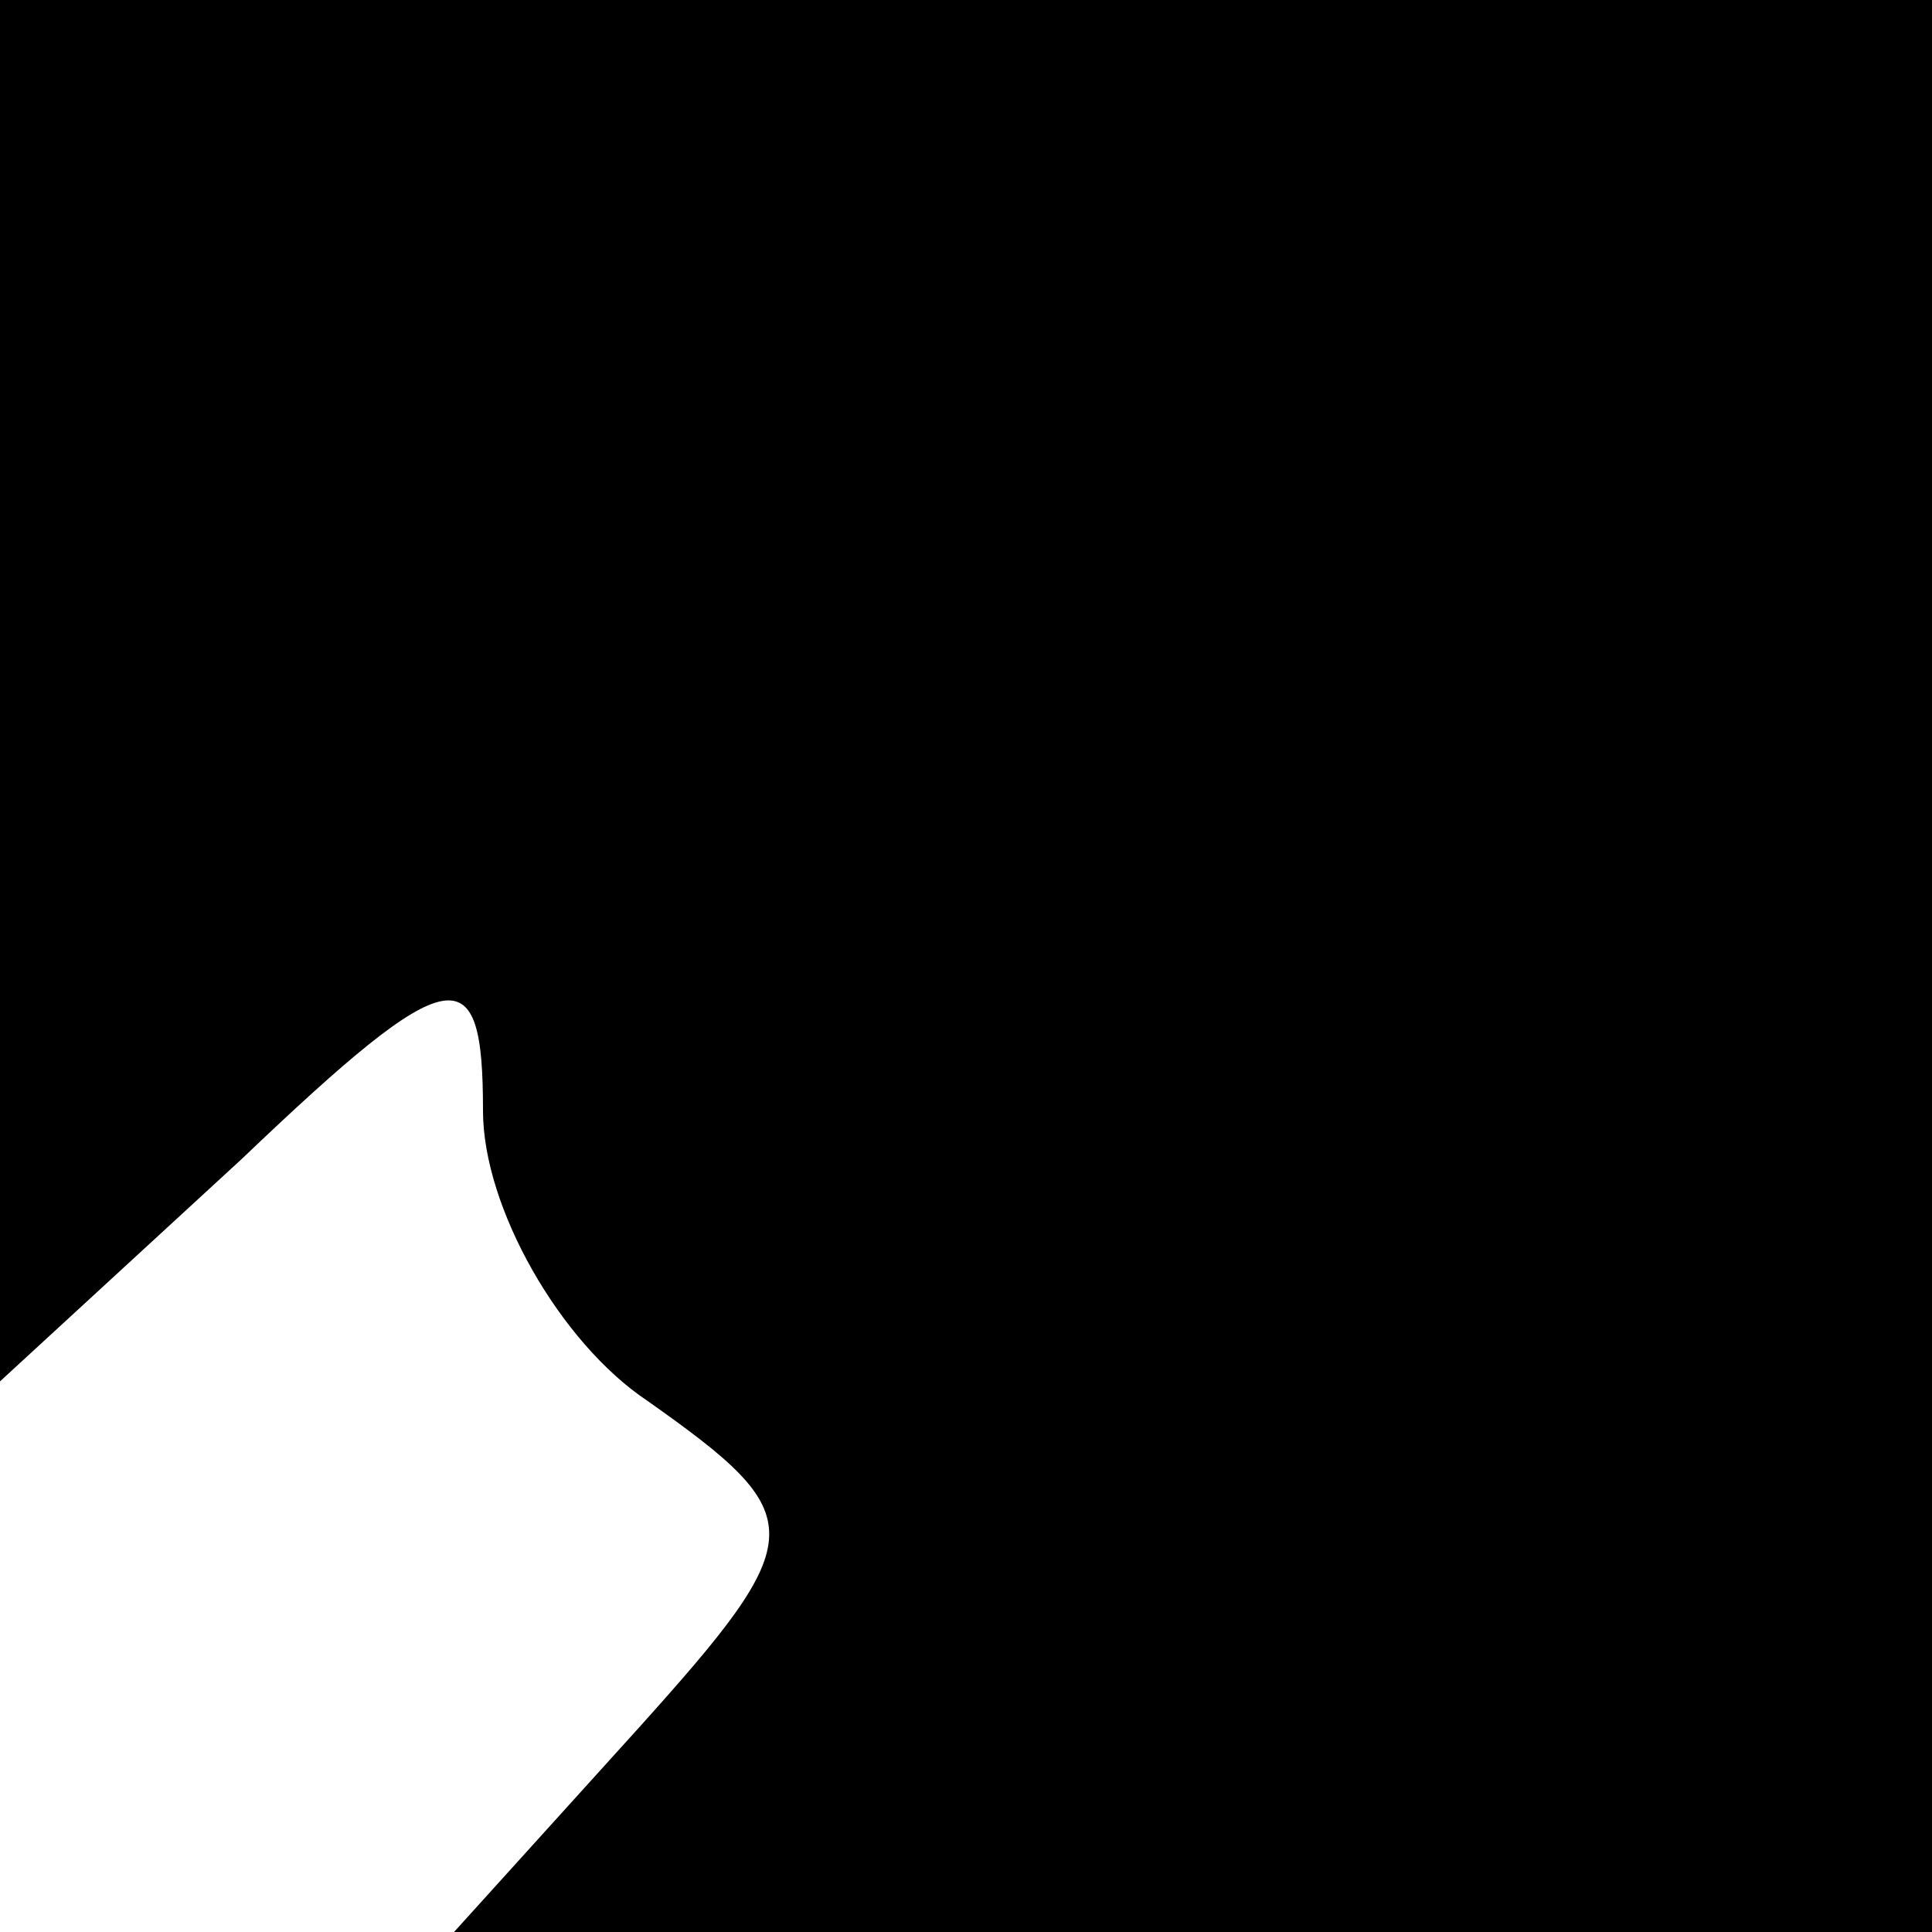 <?xml version="1.0" standalone="no"?>
<!DOCTYPE svg PUBLIC "-//W3C//DTD SVG 20010904//EN"
 "http://www.w3.org/TR/2001/REC-SVG-20010904/DTD/svg10.dtd">
<svg version="1.0" xmlns="http://www.w3.org/2000/svg"
 width="20pt" height="20pt" viewBox="0 0 20 20"
 preserveAspectRatio="xMidYMid meet">

<g transform="translate(0,20) scale(0.1,-0.1)"
fill="#000000" stroke="none">
<path d="M0 128 l0 -71 25 23 c22 21 25 21 25 5 0 -10 8 -24 17 -30 17 -12 17
-14 -1 -34 l-19 -21 76 0 77 0 0 100 0 100 -100 0 -100 0 0 -72z"/>
</g>
</svg>
